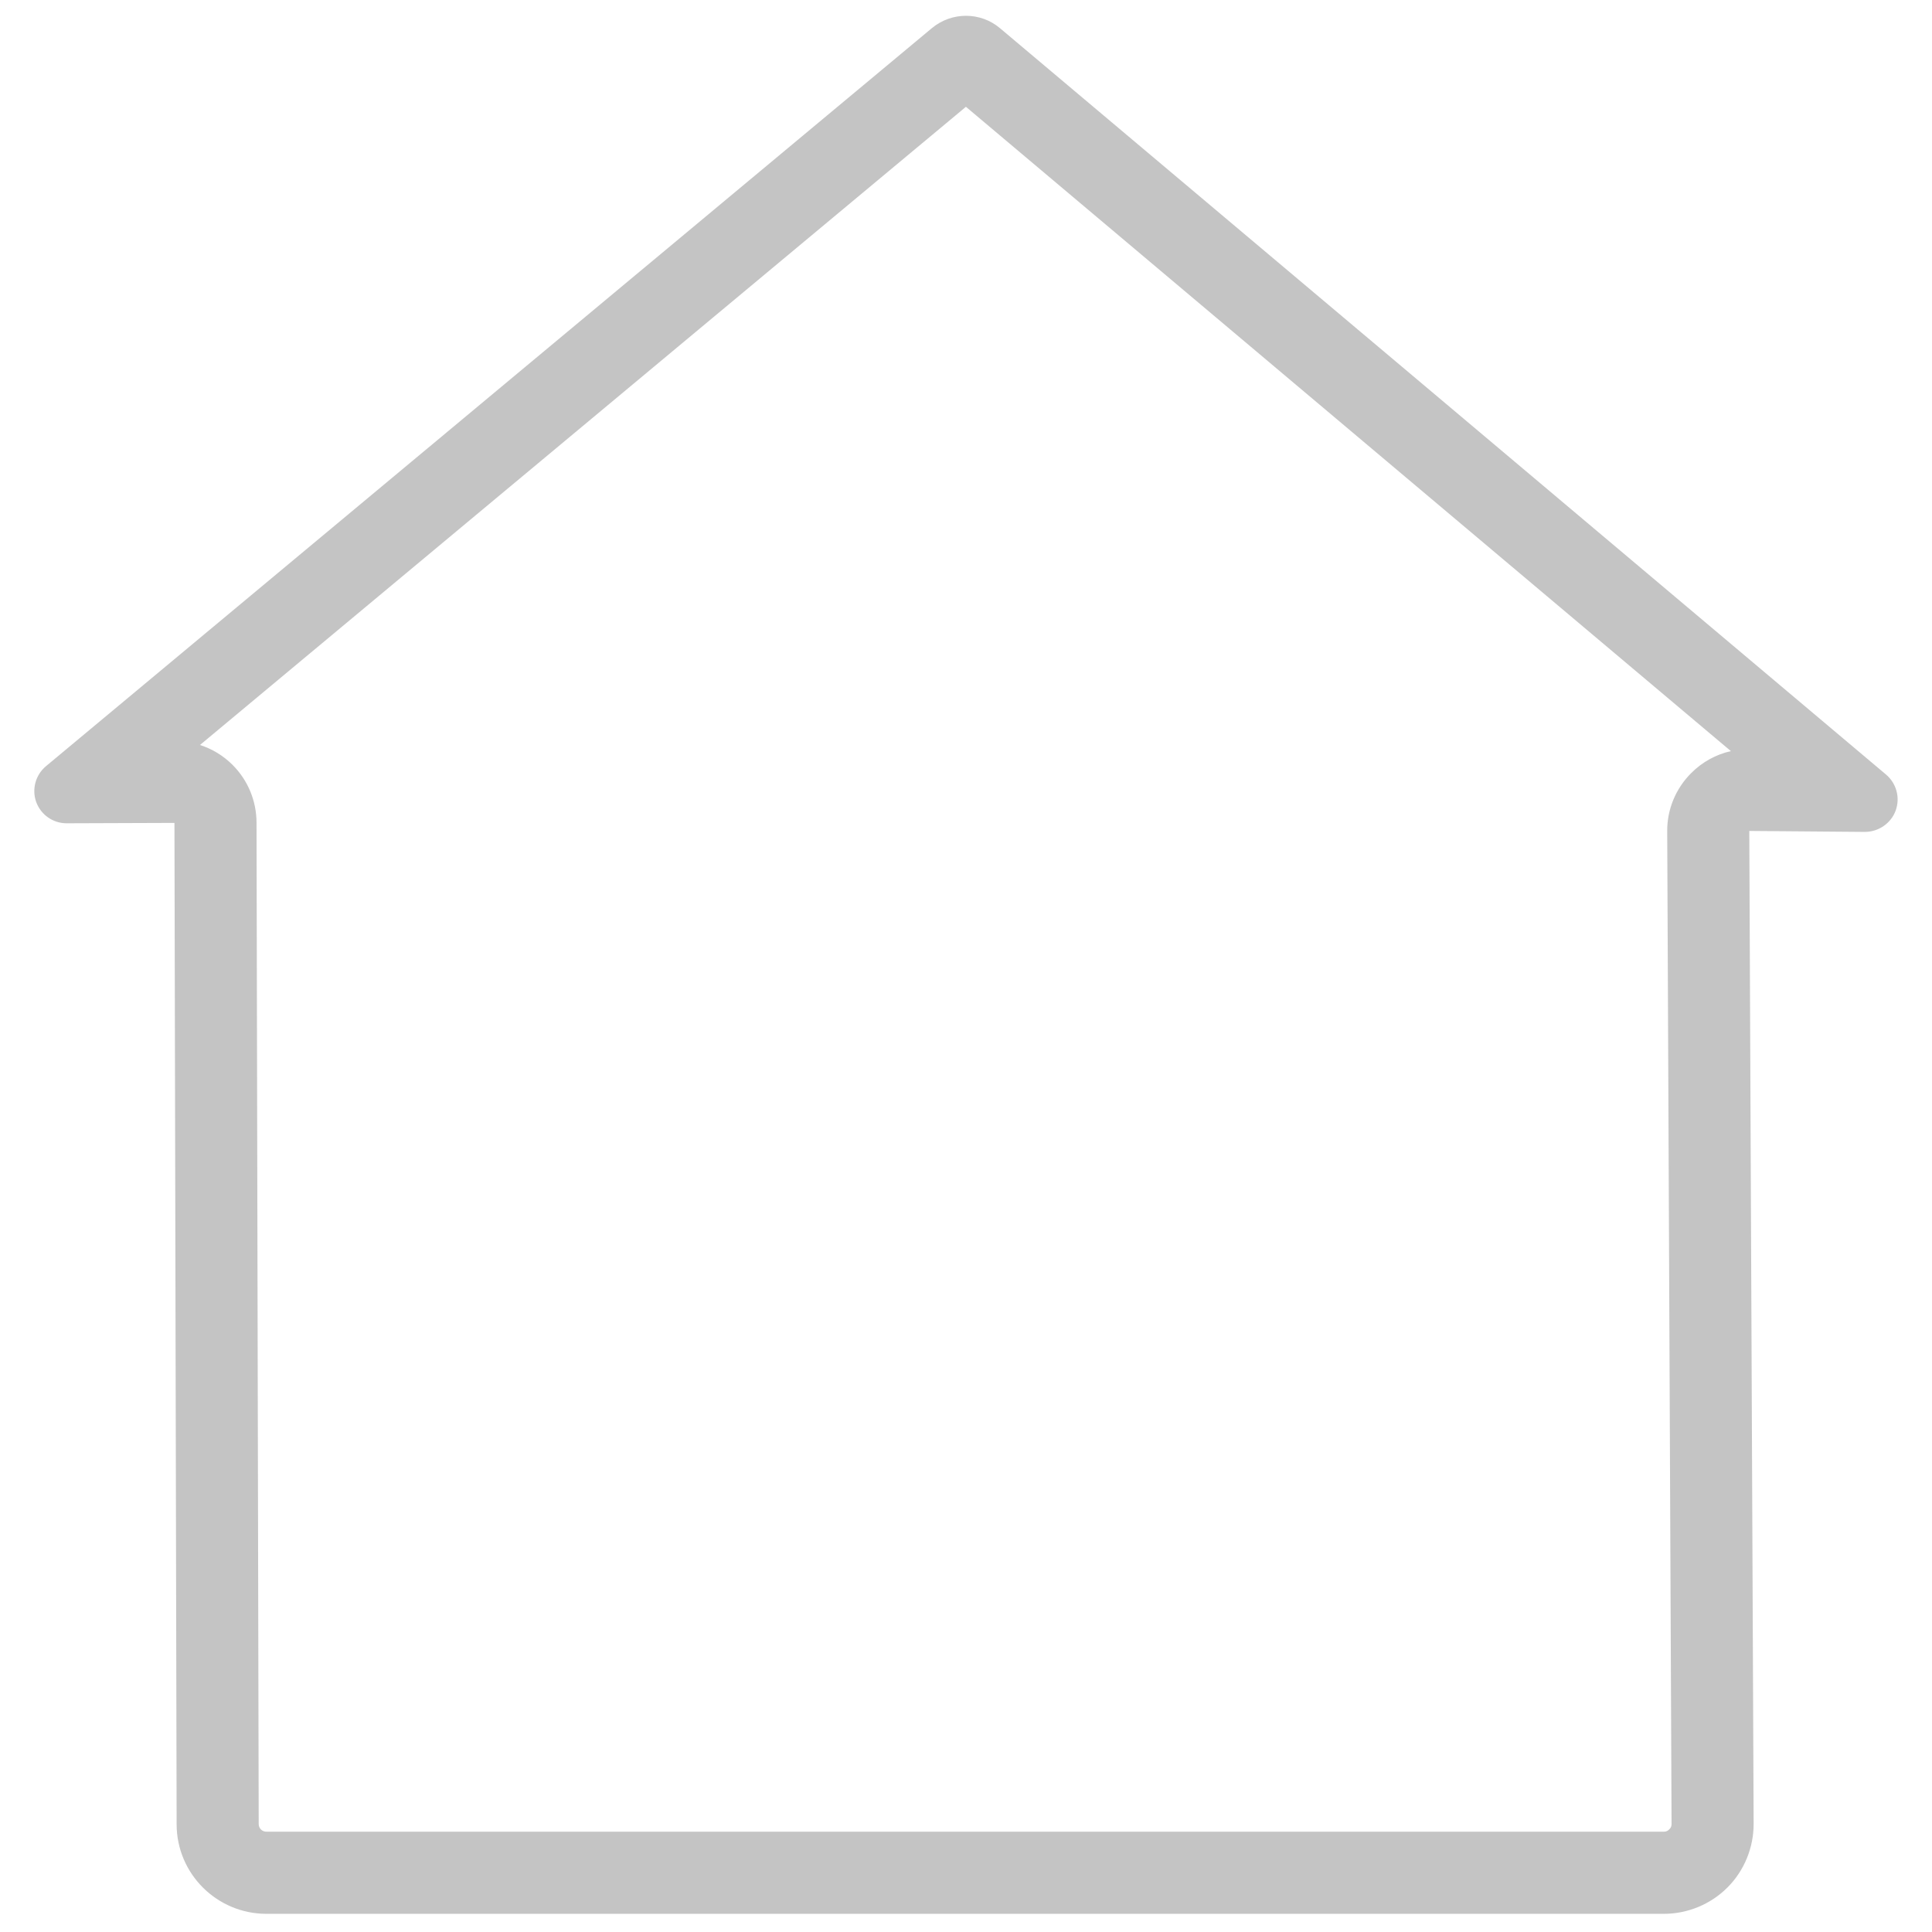 <?xml version="1.0" encoding="UTF-8" standalone="no"?>
<!DOCTYPE svg PUBLIC "-//W3C//DTD SVG 1.1//EN" "http://www.w3.org/Graphics/SVG/1.1/DTD/svg11.dtd">
<svg width="100%" height="100%" viewBox="0 0 400 400" version="1.1" xmlns="http://www.w3.org/2000/svg" xmlns:xlink="http://www.w3.org/1999/xlink" xml:space="preserve" xmlns:serif="http://www.serif.com/" style="fill-rule:evenodd;clip-rule:evenodd;stroke-linejoin:round;stroke-miterlimit:2;">
    <g transform="matrix(40.946,0,0,39.632,-4.705,-0.083)">
        <path d="M5.172,0.15C5.073,0.063 4.927,0.063 4.827,0.149C4.106,0.77 1.329,3.16 0.347,4.005C0.294,4.051 0.275,4.126 0.298,4.192C0.322,4.259 0.383,4.303 0.452,4.303C0.715,4.302 0.997,4.301 0.997,4.301C0.997,4.301 1.005,8.17 1.008,9.532C1.008,9.791 1.212,10 1.462,10L8.528,10C8.649,10 8.765,9.95 8.85,9.862C8.935,9.774 8.982,9.654 8.982,9.53C8.976,8.172 8.96,4.343 8.96,4.343C8.96,4.343 9.264,4.346 9.544,4.348C9.613,4.348 9.676,4.304 9.7,4.237C9.724,4.169 9.704,4.094 9.651,4.048C8.667,3.191 5.892,0.776 5.172,0.15ZM8.867,3.926C8.792,3.943 8.722,3.983 8.667,4.04C8.588,4.121 8.544,4.231 8.545,4.345C8.545,4.345 8.561,8.174 8.567,9.532C8.567,9.542 8.563,9.552 8.555,9.559C8.548,9.567 8.539,9.571 8.528,9.571L1.462,9.571C1.44,9.571 1.423,9.553 1.423,9.531C1.42,8.169 1.412,4.3 1.412,4.3C1.412,4.186 1.368,4.077 1.29,3.997C1.243,3.949 1.187,3.914 1.126,3.894L4.999,0.56L8.867,3.926Z" style="fill:rgb(196,196,196);"/>
    </g>
</svg>
